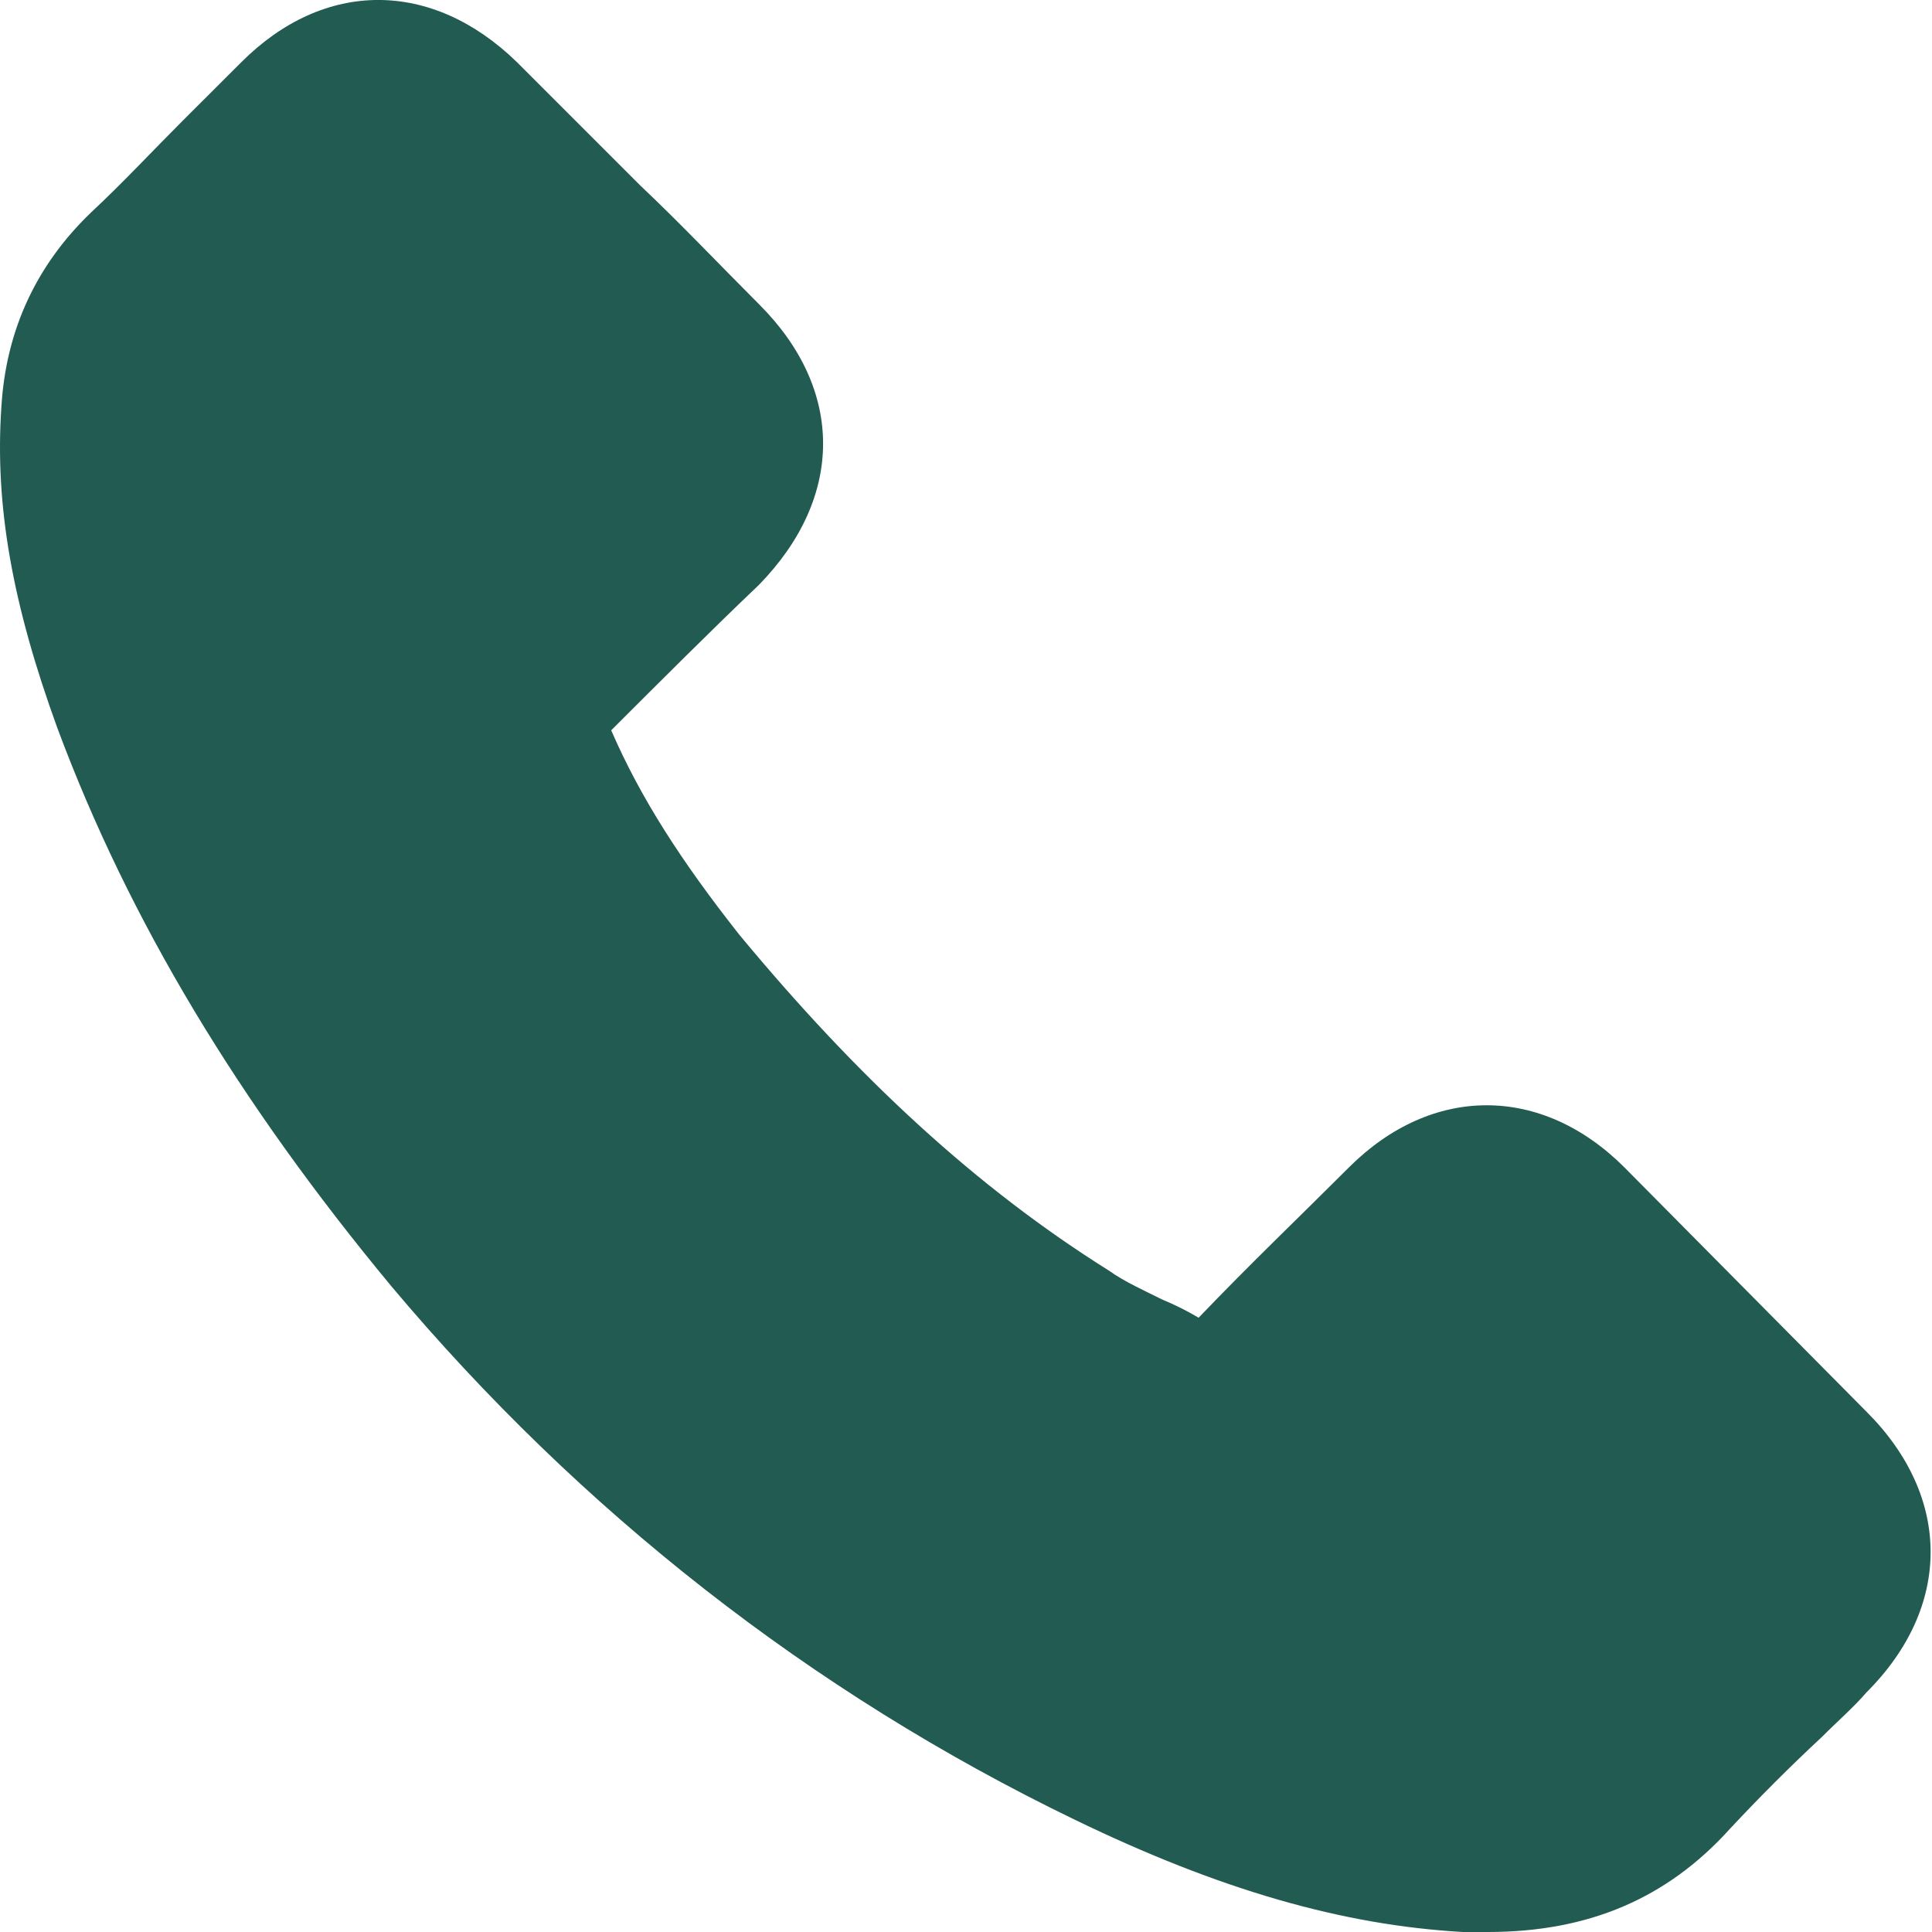 <svg width="20" height="20" viewBox="0 0 20 20" fill="none" xmlns="http://www.w3.org/2000/svg">
<path d="M16.817 12.086C15.959 11.227 14.821 11.227 13.963 12.086C13.452 12.597 12.941 13.084 12.408 13.641C12.291 13.571 12.152 13.502 12.036 13.455C11.851 13.362 11.642 13.27 11.479 13.153C10.11 12.295 8.88 11.158 7.65 9.672C7.046 8.906 6.629 8.256 6.327 7.56C6.838 7.05 7.348 6.539 7.859 6.052C8.741 5.146 8.741 4.032 7.859 3.151C7.441 2.733 7.046 2.315 6.629 1.921L6.211 1.503C5.932 1.224 5.654 0.946 5.352 0.644C4.47 -0.215 3.356 -0.215 2.498 0.644C2.289 0.853 2.08 1.062 1.894 1.247C1.569 1.572 1.267 1.897 0.943 2.199C0.386 2.733 0.061 3.406 0.014 4.218C-0.055 5.239 0.13 6.261 0.594 7.537C1.337 9.533 2.474 11.413 4.052 13.316C6.002 15.637 8.392 17.517 11.131 18.84C12.616 19.559 13.893 19.93 15.146 20C15.239 20 15.332 20 15.402 20C16.446 20 17.258 19.652 17.908 18.932C18.21 18.608 18.535 18.283 18.86 17.981C19.022 17.818 19.184 17.679 19.324 17.517C20.206 16.635 20.206 15.498 19.324 14.616L16.817 12.086Z" fill="#225B51"/>
</svg>
